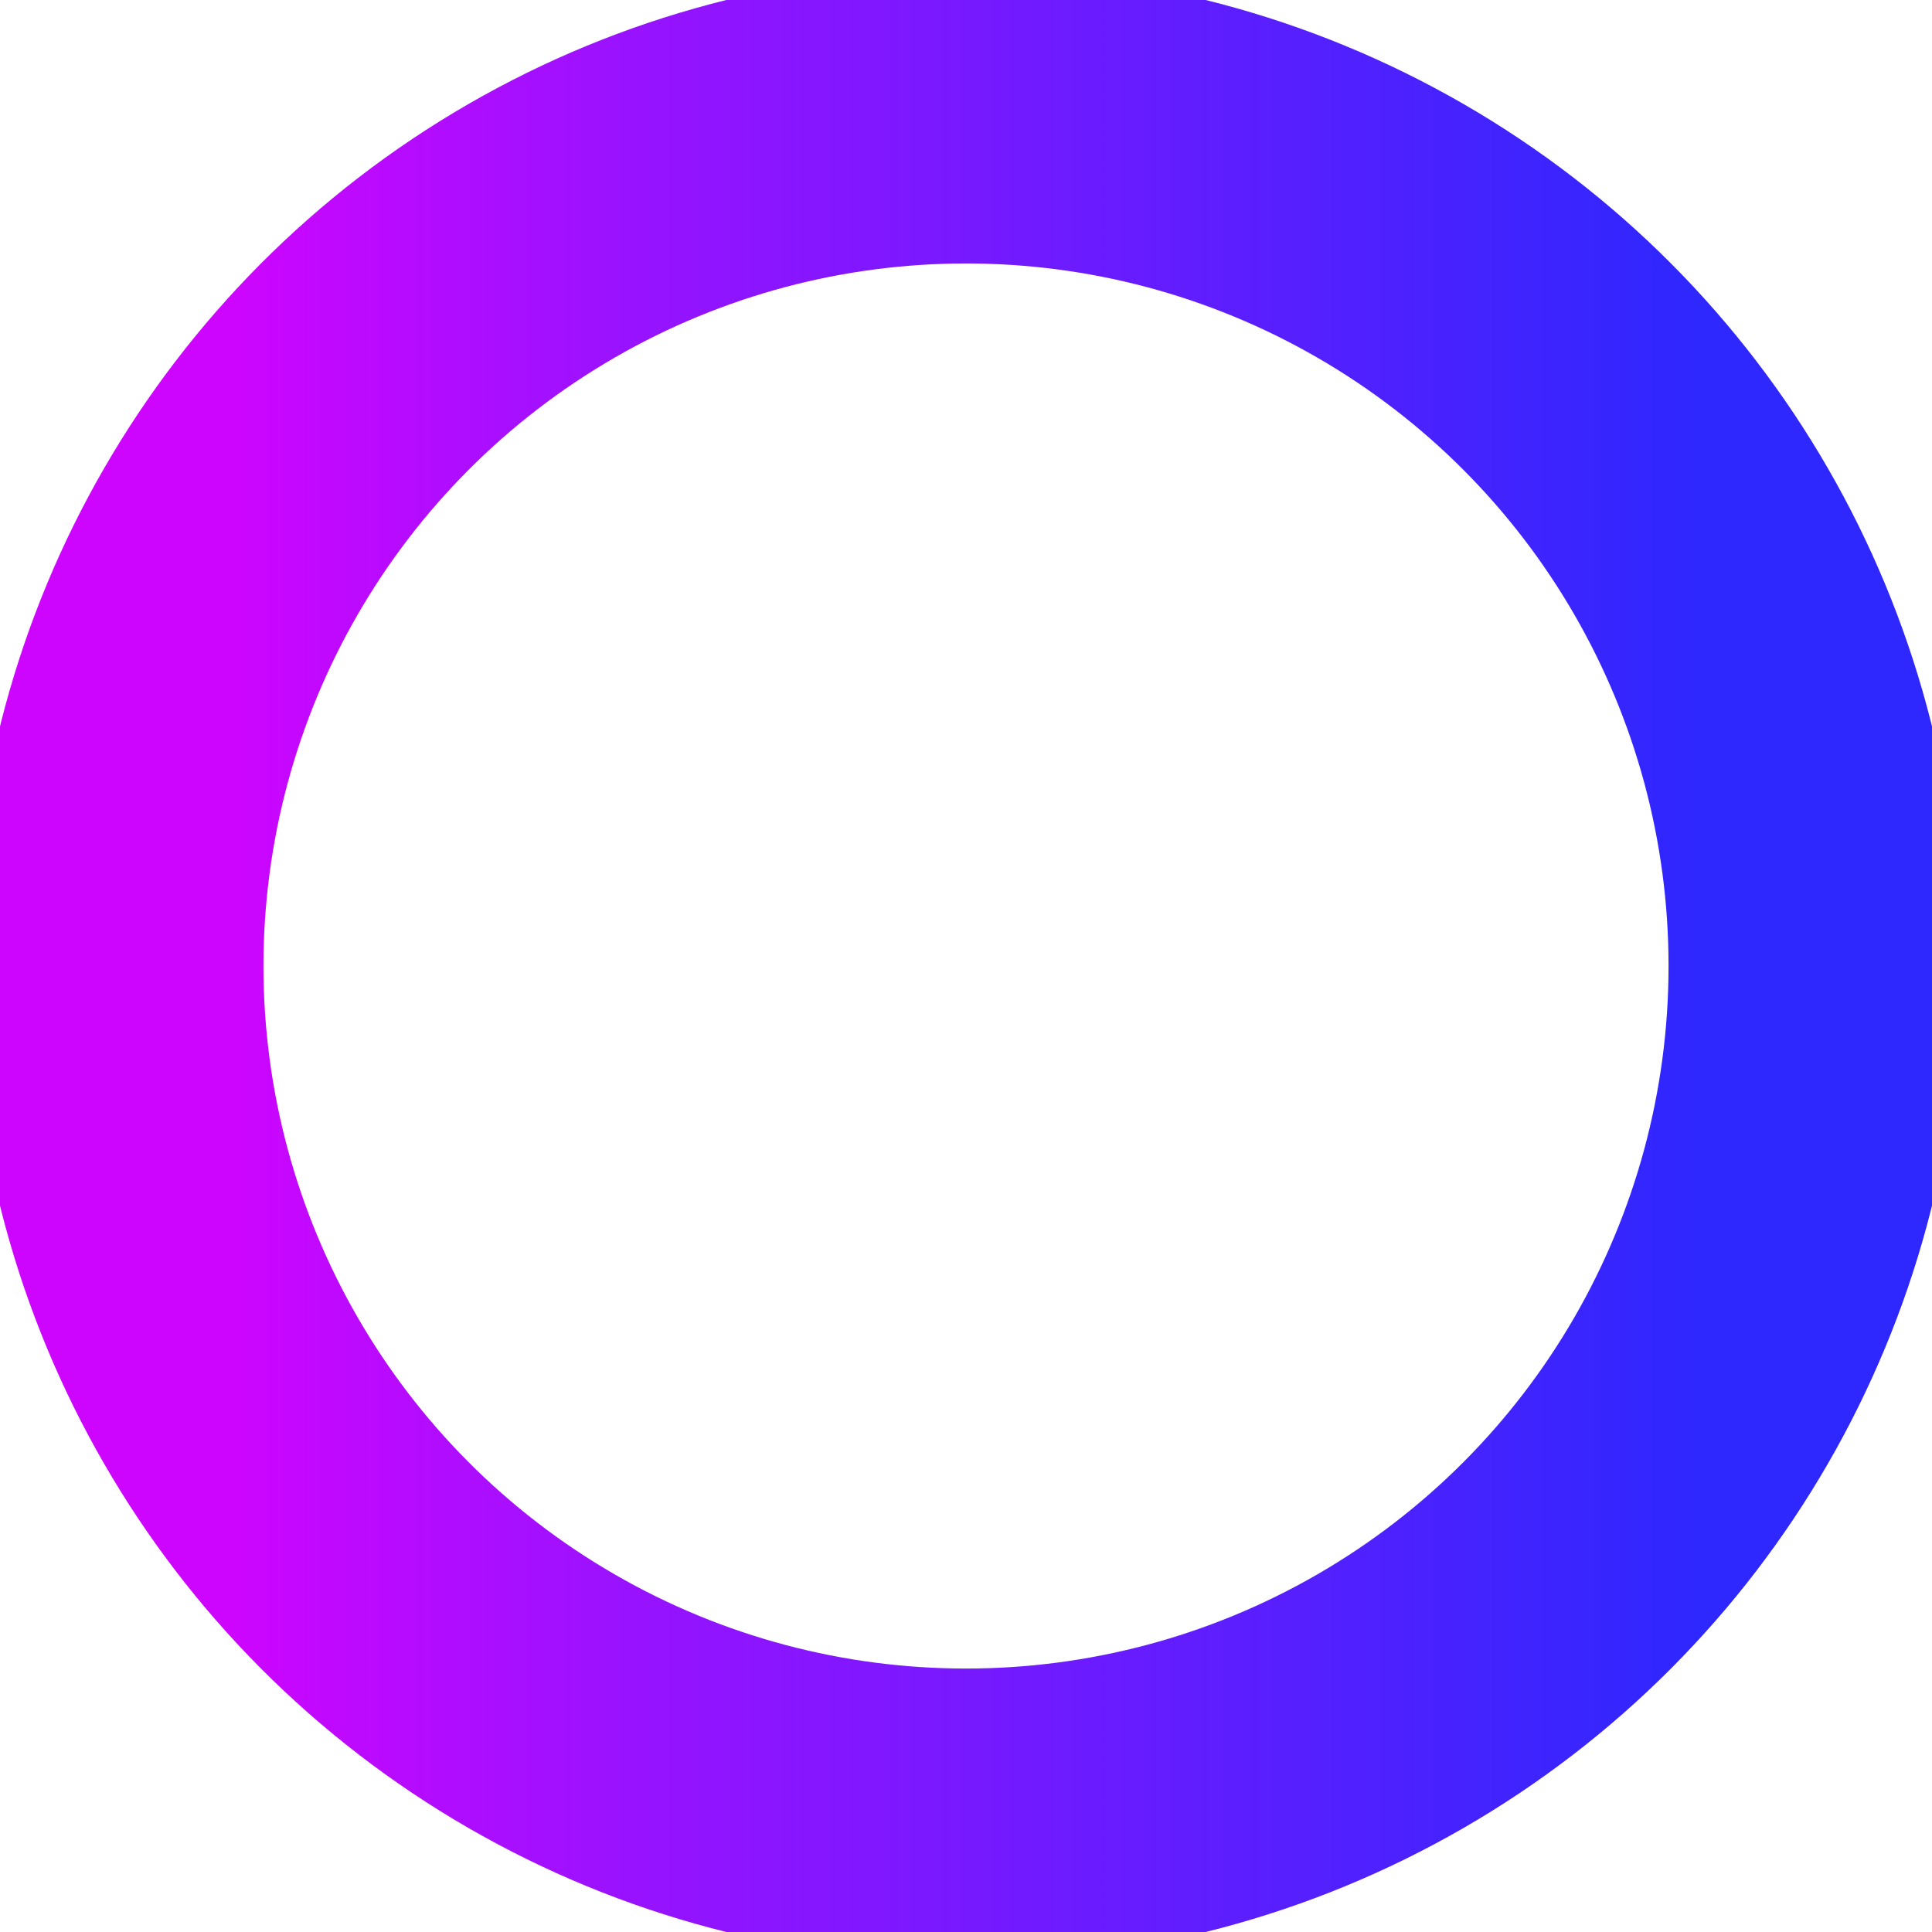 <svg width="66" height="66" viewBox="0 0 66 66" fill="none" xmlns="http://www.w3.org/2000/svg">
<circle cx="33" cy="33" r="29" stroke="url(#paint0_linear_73_143)" stroke-width="10"/>
<defs>
<linearGradient id="paint0_linear_73_143" x1="58" y1="58.002" x2="8" y2="58.002" gradientUnits="userSpaceOnUse">
<stop stop-color="#2E27FE"/>
<stop offset="0.74" stop-color="#9A12FF"/>
<stop offset="1" stop-color="#CD05FF"/>
</linearGradient>
</defs>
</svg>
